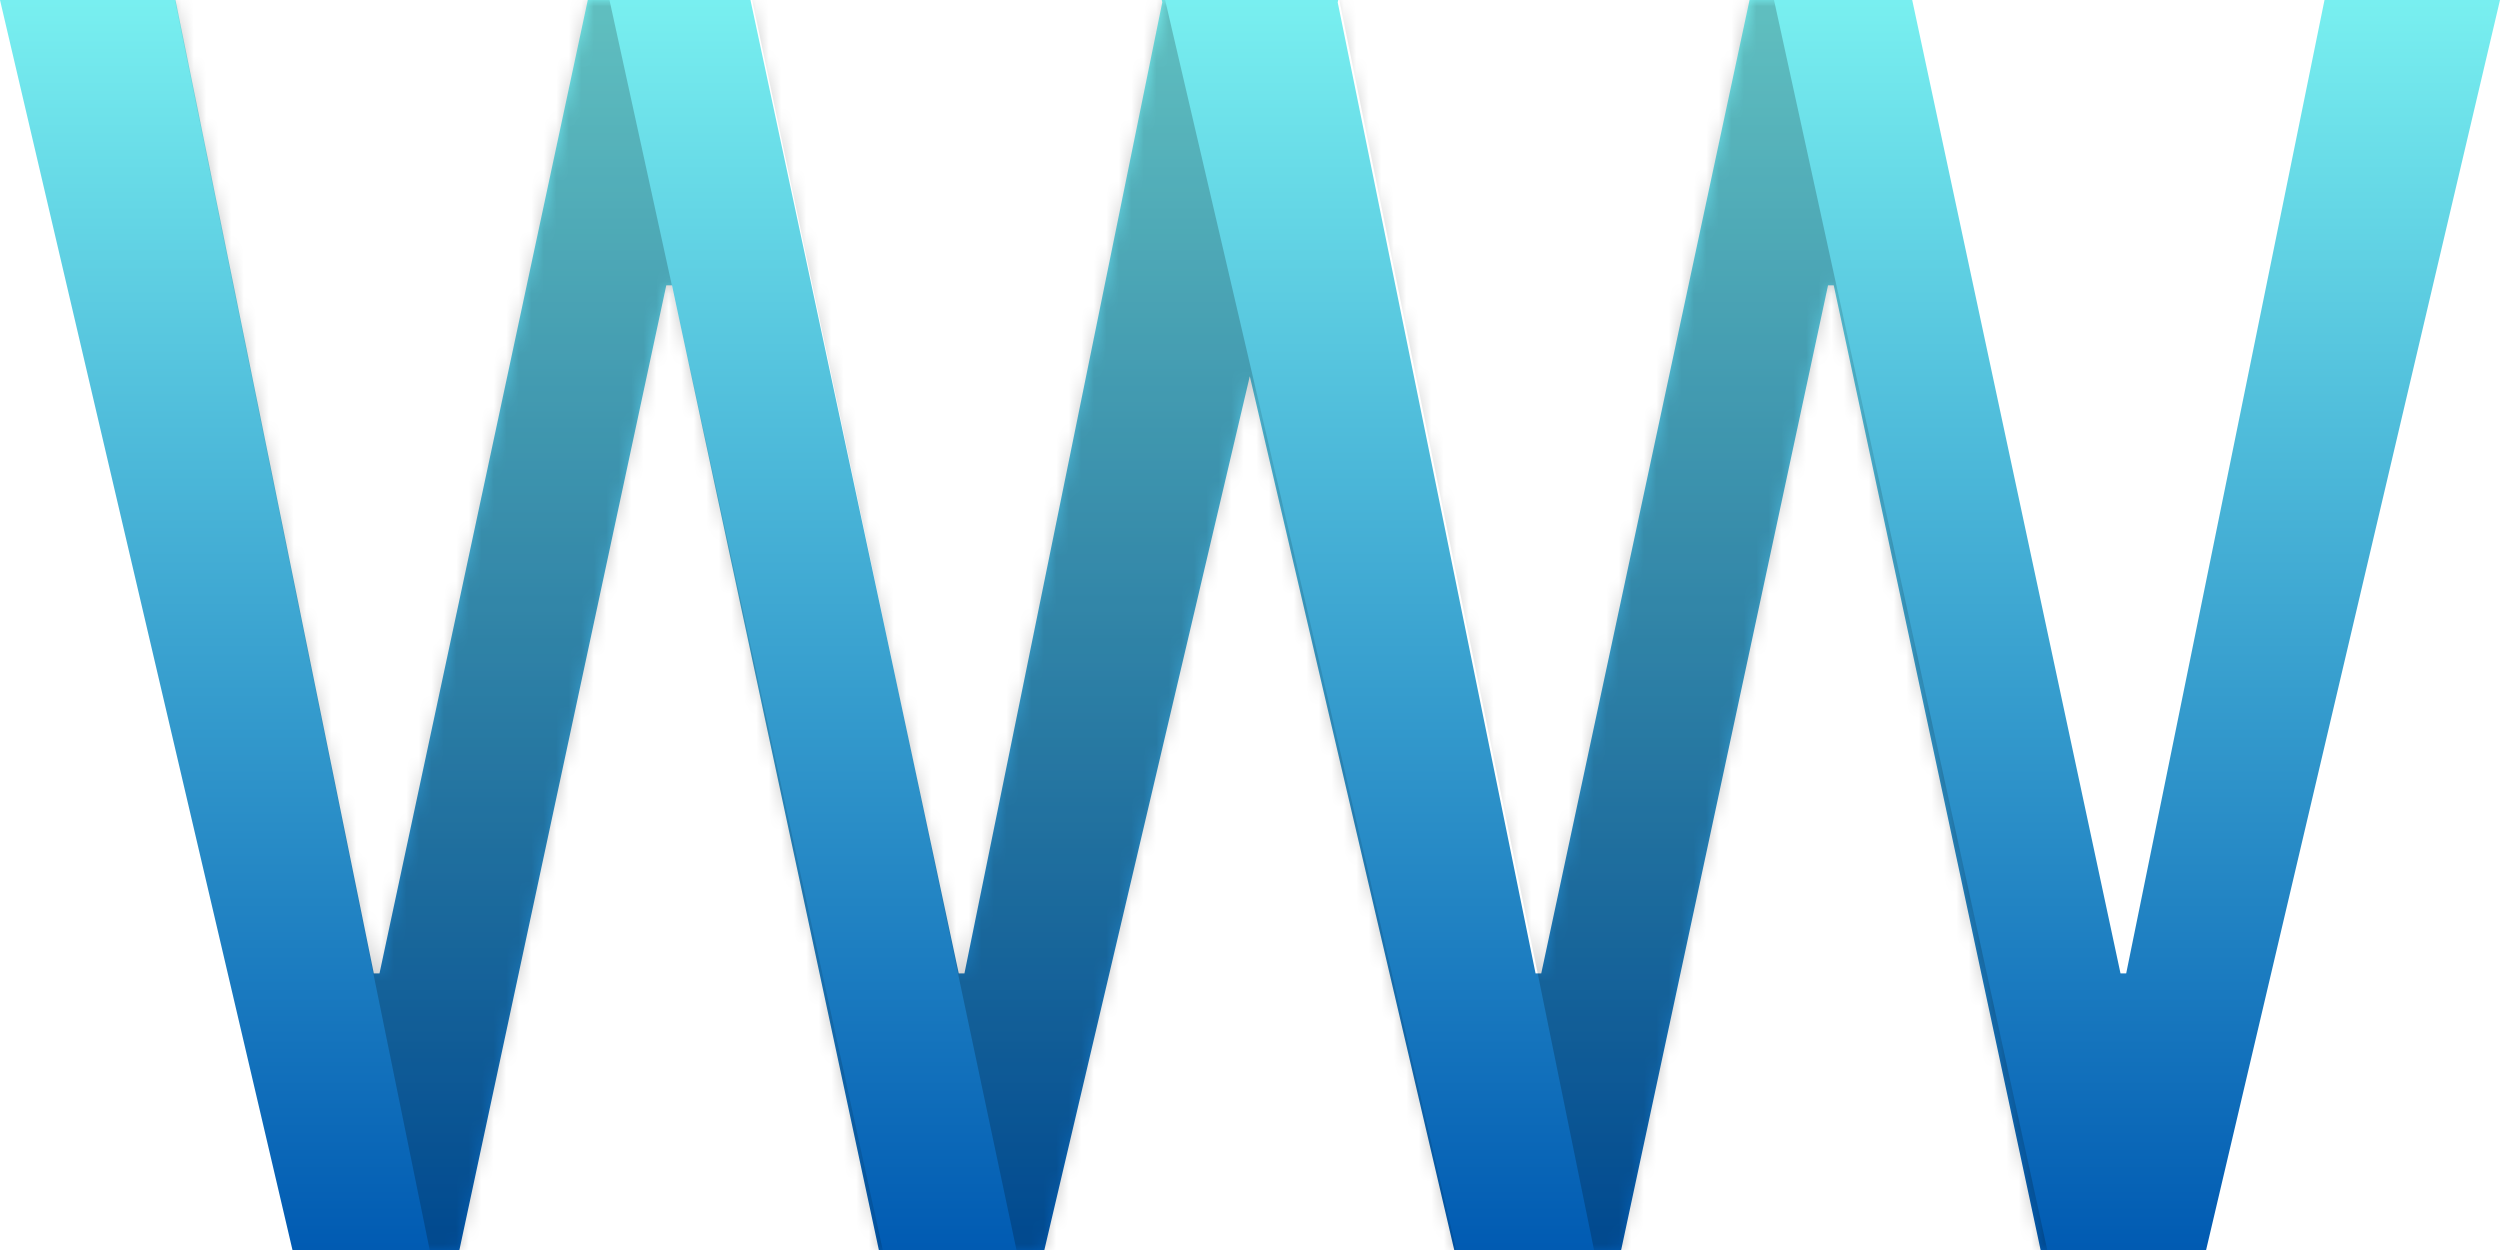 <?xml version="1.0" encoding="UTF-8"?>
<svg width="200px" height="100px" viewBox="0 0 200 100" version="1.1" xmlns="http://www.w3.org/2000/svg" xmlns:xlink="http://www.w3.org/1999/xlink">
    <!-- Generator: Sketch 47.1 (45422) - http://www.bohemiancoding.com/sketch -->
    <title>Group</title>
    <desc>Created with Sketch.</desc>
    <defs>
        <linearGradient x1="50%" y1="100%" x2="50%" y2="0%" id="linearGradient-1">
            <stop stop-color="#005AB2" offset="0%"></stop>
            <stop stop-color="#79F0F0" offset="100%"></stop>
        </linearGradient>
        <path d="M92.983,0.186 L77.156,77.871 L76.7,77.871 L60.036,0 L47.024,0 L30.36,77.871 L29.904,77.871 L14.039,0 L0,0 L23.398,100 L36.752,100 L53.302,22.829 L53.758,22.829 L70.308,100 L83.548,100 L99.983,30.101 L116.338,100 L129.692,100 L146.242,22.829 L146.698,22.829 L163.248,100 L176.488,100 L200,0 L185.961,0 L170.096,77.871 L169.64,77.871 L152.976,0 L139.964,0 L123.3,77.871 L122.844,77.871 L107.016,0.186 L107.06,0 L100,0 L92.94,0 L92.983,0.186 Z" id="path-2"></path>
    </defs>
    <g id="Page-1" stroke="none" stroke-width="1" fill="none" fill-rule="evenodd">
        <g id="Artboard" transform="translate(-150, -200)">
            <g id="Group" transform="translate(150, 200)">
                <mask id="mask-3" fill="white">
                    <use xlink:href="#path-2"></use>
                </mask>
                <use id="WW" fill="url(#linearGradient-1)" xlink:href="#path-2"></use>
                <path d="M14,0.004 L48.759,0.004 L71.057,102 L34.783,102 L14,0.004 Z M106.943,-1 L141.702,-1 L164,100.996 L127.727,100.996 L106.943,-1 Z M60.117,-0.265 L93.147,-0.265 L116.735,100.996 L81.528,100.996 L60.117,-0.265 Z" id="Combined-Shape" fill-opacity="0.2" fill="#000000" mask="url(#mask-3)"></path>
            </g>
        </g>
    </g>
</svg>